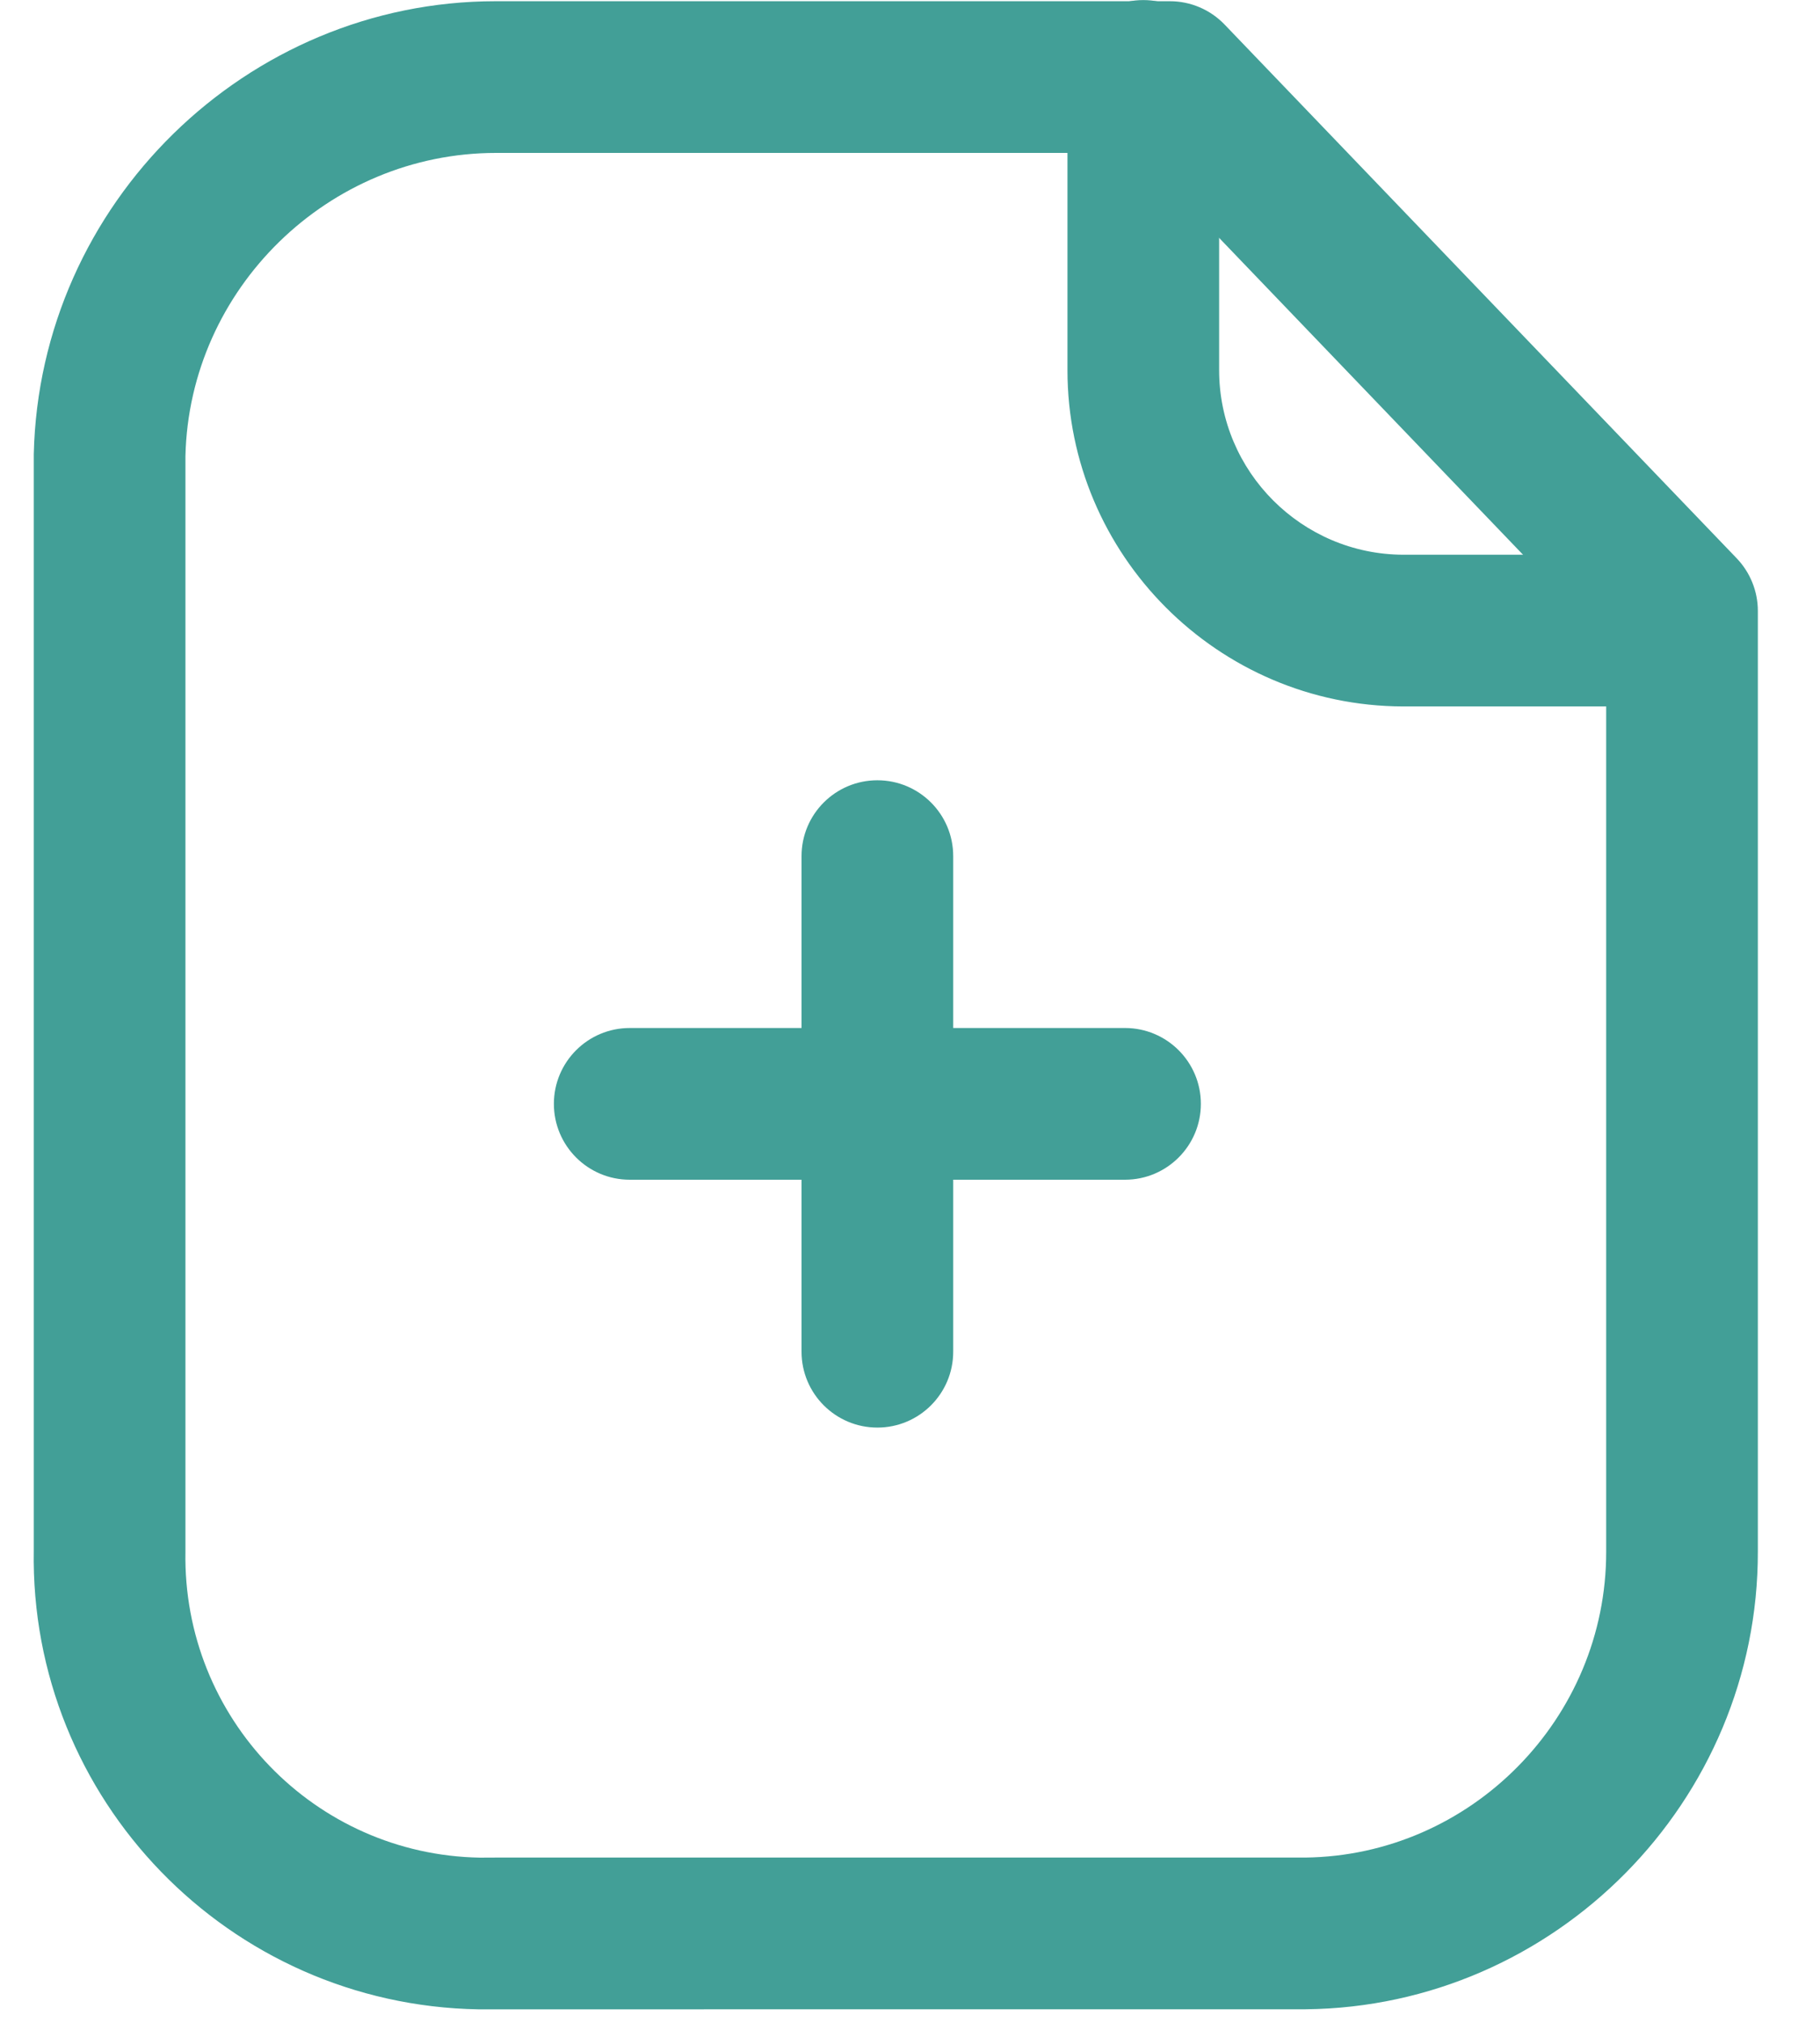 <svg width="27" height="30" viewBox="0 0 27 30" fill="none" xmlns="http://www.w3.org/2000/svg">
<path fill-rule="evenodd" clip-rule="evenodd" d="M7.359 2.268C4.872 2.268 2.809 4.281 2.751 6.763V23.01C2.707 25.48 4.668 27.508 7.12 27.55L7.341 27.549H19.359C21.822 27.522 23.831 25.486 23.828 23.011V9.513L16.877 2.268H7.377H7.359ZM7.099 29.8C3.39 29.736 0.438 26.68 0.501 22.99V6.736C0.586 3.015 3.66 0.018 7.354 0.018H7.381H17.355C17.661 0.018 17.953 0.142 18.166 0.363L25.765 8.281C25.965 8.49 26.078 8.77 26.078 9.06V23.01C26.084 26.713 23.075 29.76 19.371 29.799L7.099 29.8Z" fill="#429F97"/>
<path fill-rule="evenodd" clip-rule="evenodd" d="M24.945 10.477H20.814C18.068 10.469 15.836 8.231 15.836 5.489V1.126C15.836 0.505 16.34 0.001 16.961 0.001C17.582 0.001 18.086 0.505 18.086 1.126V5.489C18.086 6.995 19.311 8.222 20.817 8.227H24.945C25.566 8.227 26.07 8.731 26.07 9.352C26.07 9.973 25.566 10.477 24.945 10.477Z" fill="#429F97"/>
<path fill-rule="evenodd" clip-rule="evenodd" d="M16.69 17.496H9.342C8.721 17.496 8.217 16.992 8.217 16.371C8.217 15.75 8.721 15.246 9.342 15.246H16.69C17.311 15.246 17.815 15.75 17.815 16.371C17.815 16.992 17.311 17.496 16.69 17.496Z" fill="#429F97"/>
<path fill-rule="evenodd" clip-rule="evenodd" d="M13.016 21.172C12.395 21.172 11.891 20.668 11.891 20.047V12.697C11.891 12.075 12.395 11.572 13.016 11.572C13.637 11.572 14.141 12.075 14.141 12.697V20.047C14.141 20.668 13.637 21.172 13.016 21.172Z" fill="#429F97"/>
</svg>
